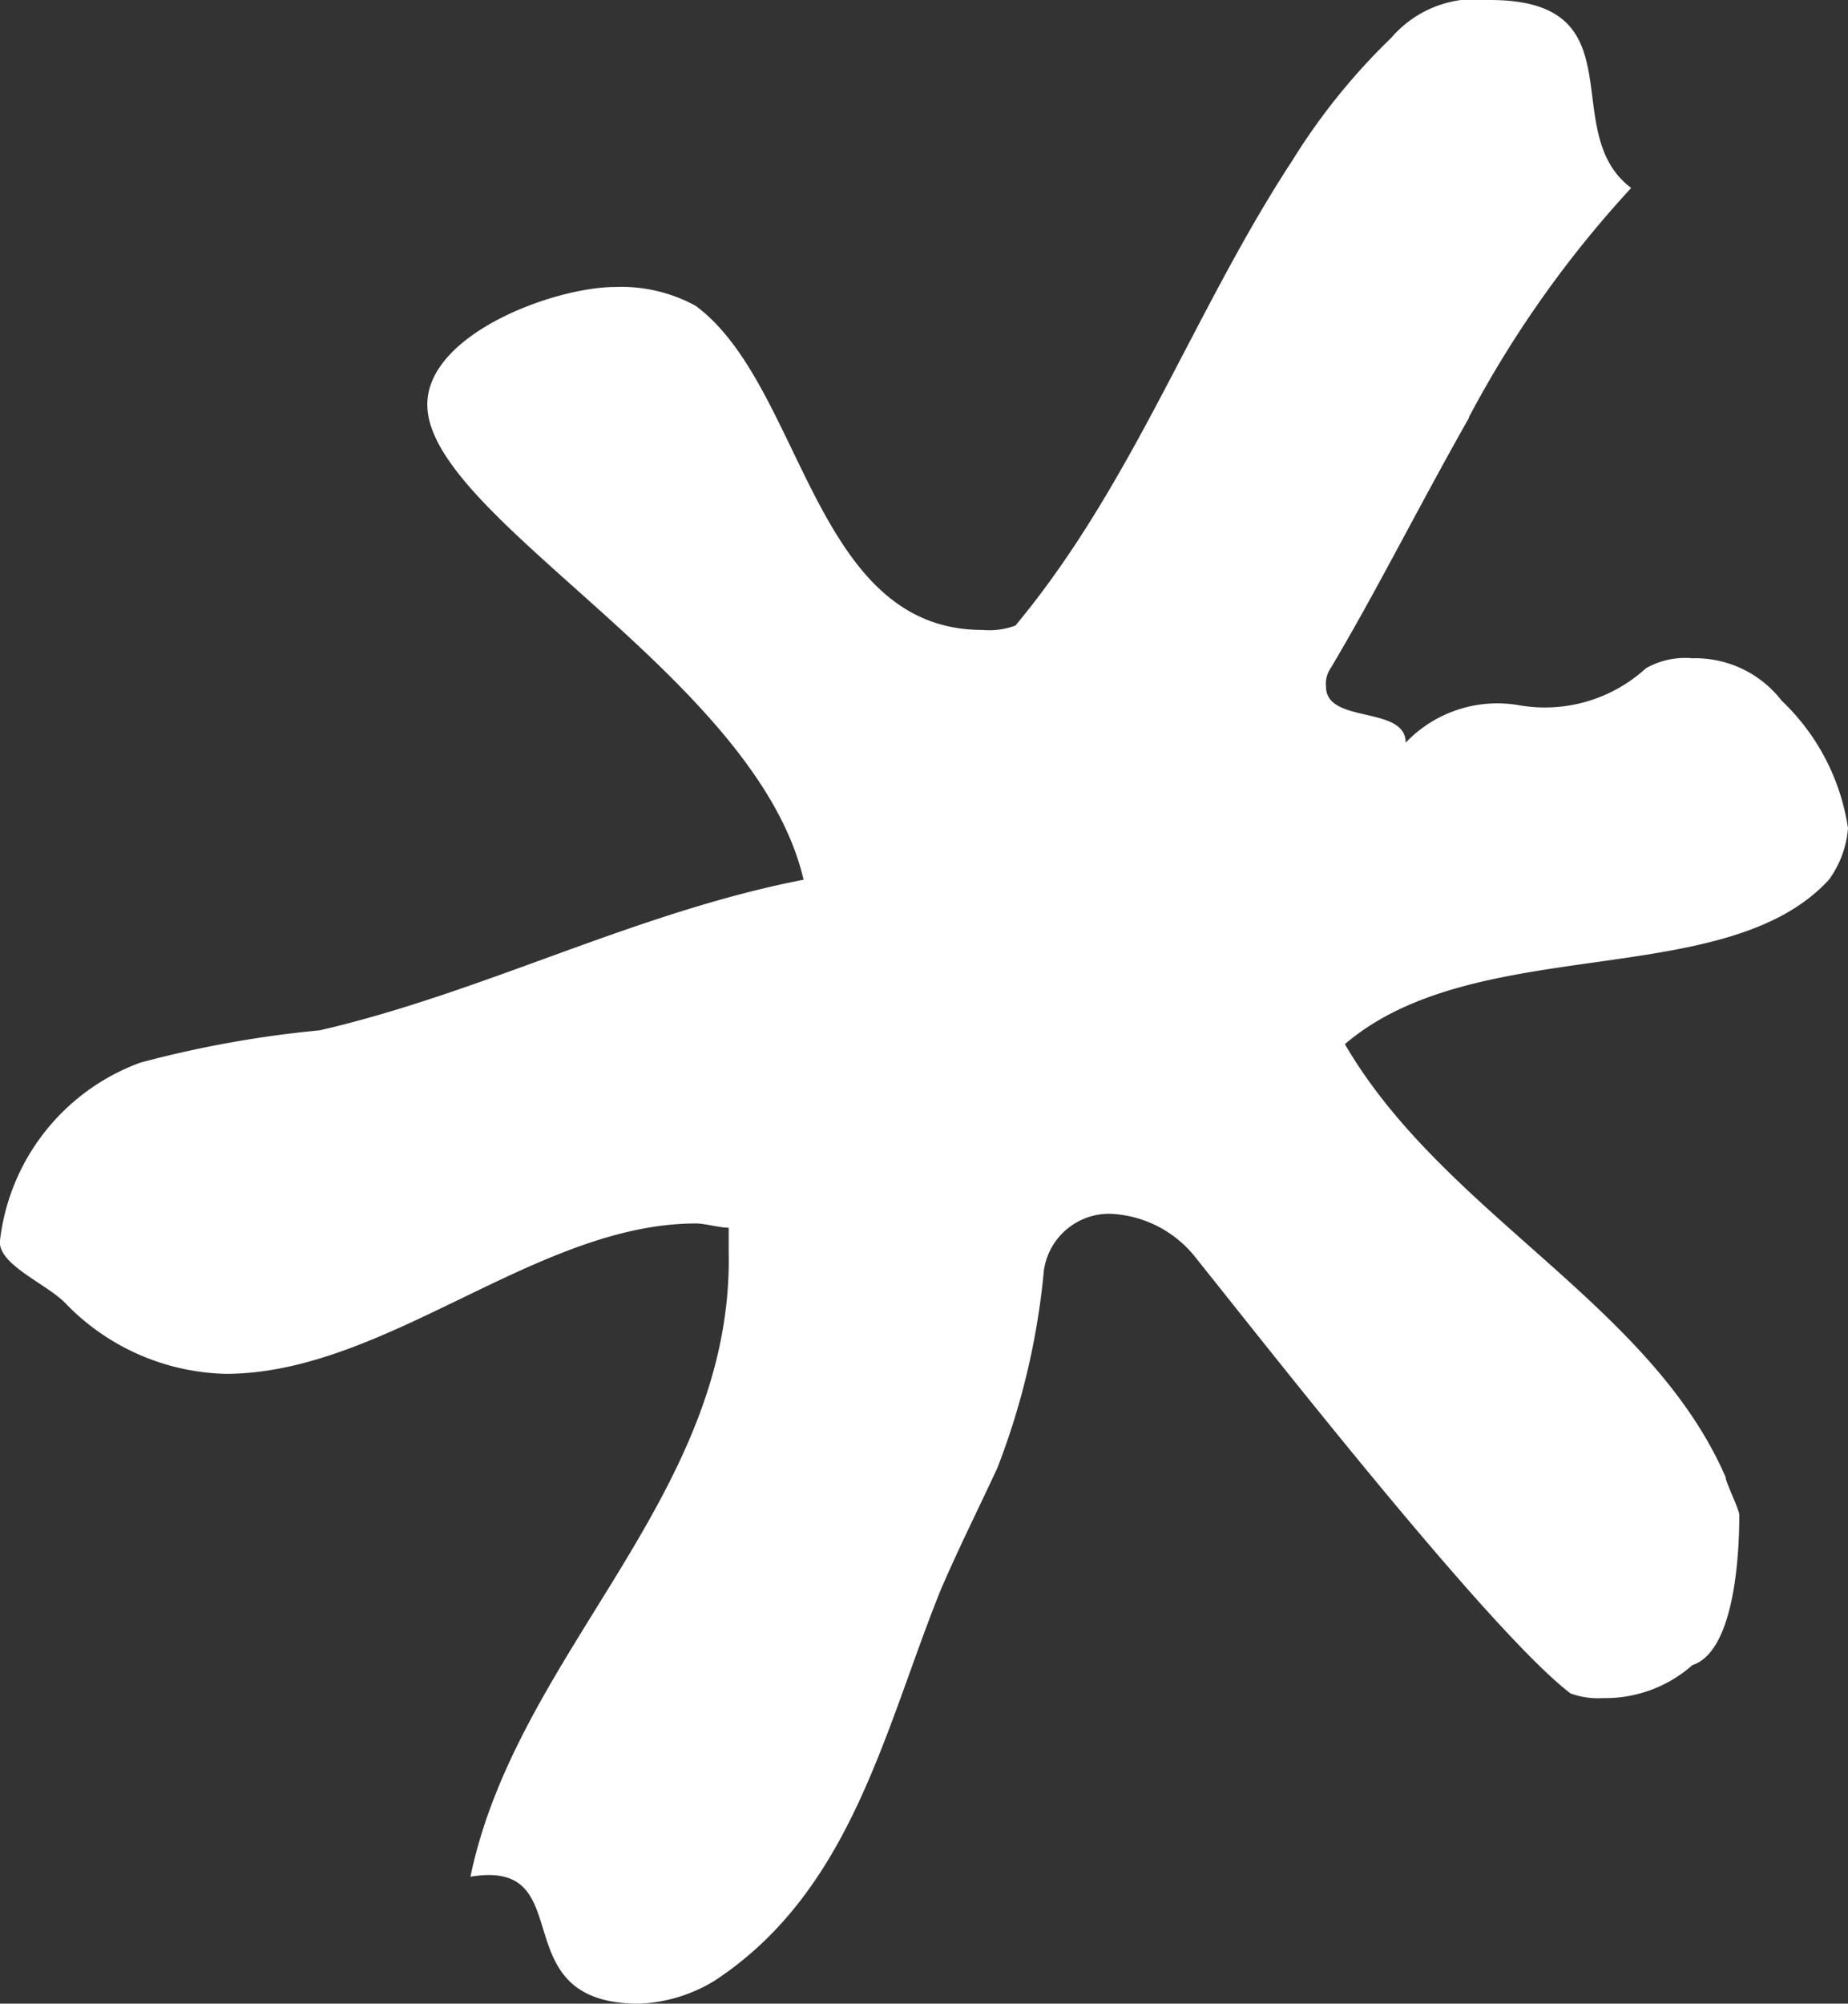 <svg xmlns="http://www.w3.org/2000/svg" width="29.961" height="32.472" viewBox="0 0 29.961 32.472">
  <rect x="0" y="0" width="29.961" height="32.472" fill="#333333" stroke="none"/>
  <path id="Path_209" data-name="Path 209" d="M62.865,43.814c-.791,1.391-1.516,2.84-2.245,4.061a.449.449,0,0,0-.076.3c0,.611,1.292.3,1.292.908a2.05,2.05,0,0,1,1.84-.606,2.429,2.429,0,0,0,2.055-.6,1.289,1.289,0,0,1,.753-.162,1.774,1.774,0,0,1,1.449.689,3.574,3.574,0,0,1,1.074,2.065,1.637,1.637,0,0,1-.309.835c-1.676,1.827-5.713.839-7.848,2.665,1.6,2.749,4.947,4.2,6.172,7.015,0,.079.223.531.223.614,0,.608-.069,2.209-.761,2.435a2.131,2.131,0,0,1-1.448.534,1.309,1.309,0,0,1-.527-.075c-1.3-.99-4.881-5.569-6.1-7.091a1.859,1.859,0,0,0-1.369-.683,1.07,1.07,0,0,0-1.07.919,11.858,11.858,0,0,1-.754,3.2c-.314.677-.623,1.291-.918,1.975-.92,2.283-1.45,4.88-3.666,6.335a2.539,2.539,0,0,1-1.221.373c-2.276,0-.914-2.364-2.738-2.058.76-3.657,4.27-6.172,4.187-10.136v-.382c-.151,0-.383-.069-.531-.069-2.588,0-5.03,2.437-7.626,2.437a3.728,3.728,0,0,1-2.6-1.148c-.3-.307-1.06-.61-1.06-.988a3.5,3.5,0,0,1,2.28-2.908,17.688,17.688,0,0,1,2.906-.523c2.663-.614,5.111-1.91,7.845-2.441-.761-3.278-6.1-5.869-6.1-7.7,0-1.144,2.057-1.906,3.05-1.906a2.514,2.514,0,0,1,1.3.305c1.747,1.291,1.9,5.253,4.647,5.253a1.226,1.226,0,0,0,.538-.071c1.906-2.289,2.894-5.106,4.493-7.542a10.245,10.245,0,0,1,1.6-1.983,1.8,1.8,0,0,1,1.6-.613c2.439,0,1.075,2.138,2.29,3.046a17.654,17.654,0,0,0-2.634,3.721" transform="translate(-39.046 -37.047)" fill="#fff"/>
</svg>
